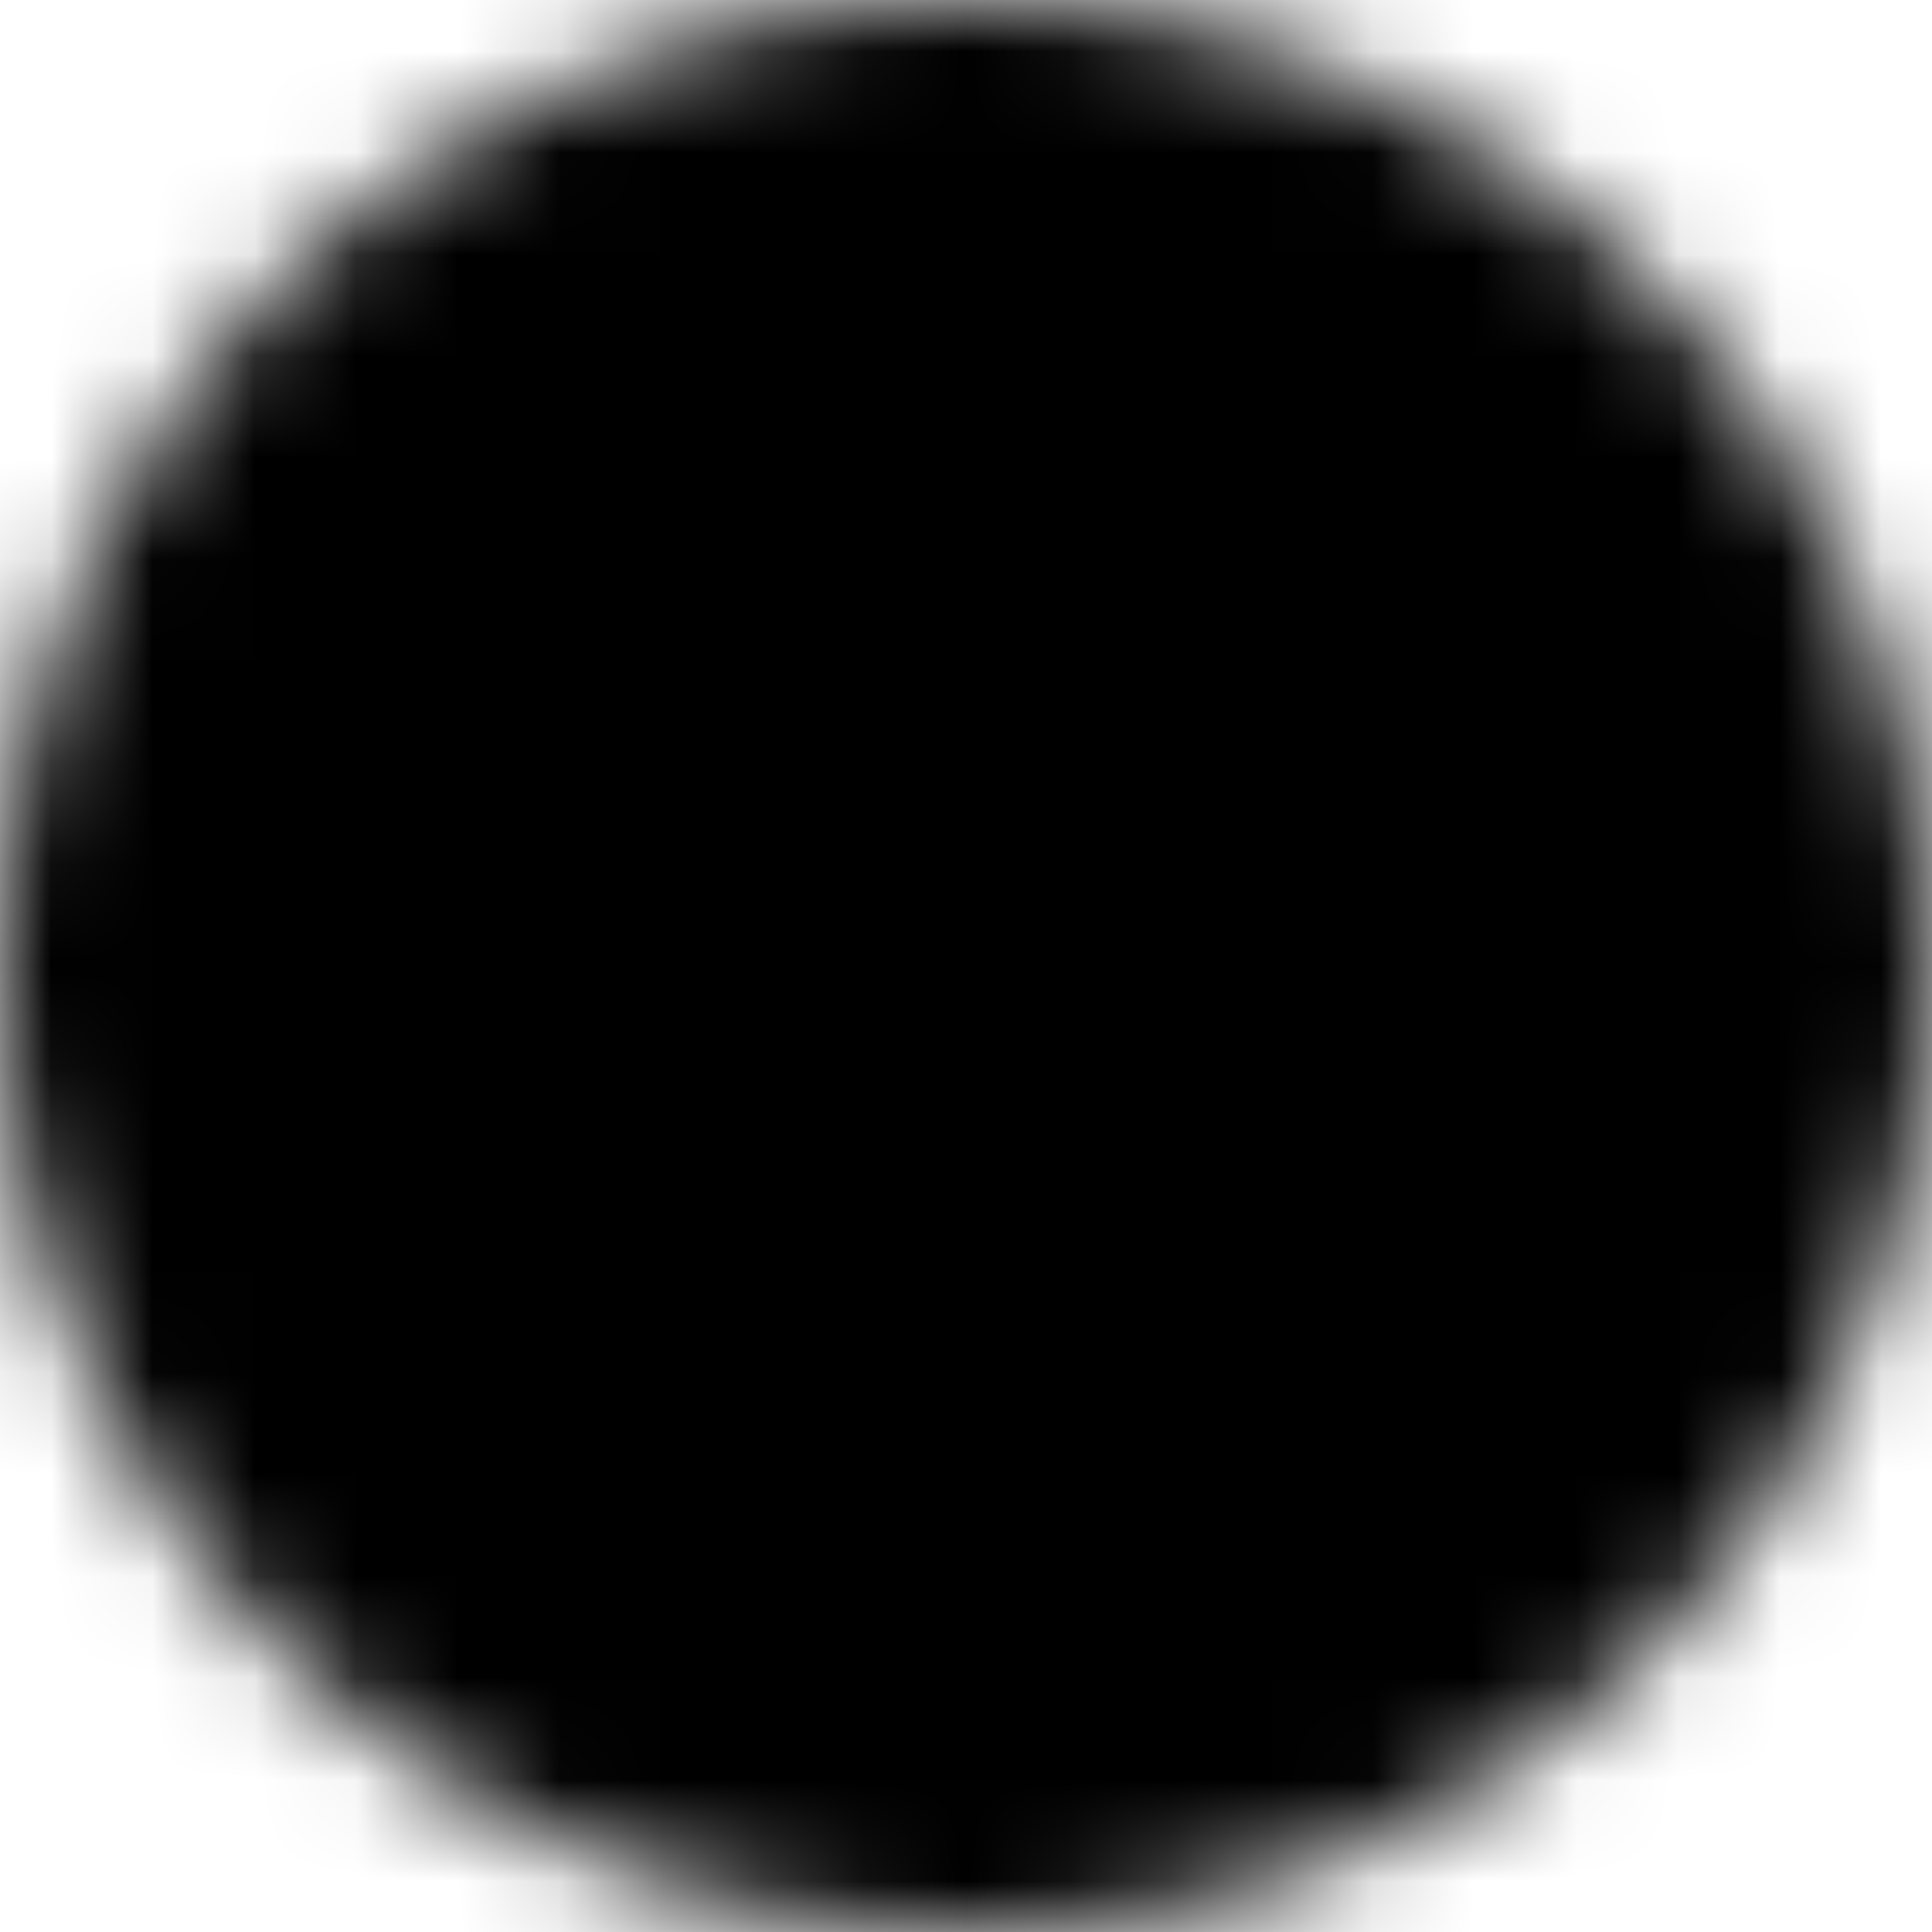 <svg xmlns="http://www.w3.org/2000/svg" width="19" height="19">
  <defs>
    <mask id="a">
      <path d="M9.5 0A9.5 9.5 0 1 0 19 9.5 9.5 9.5 0 0 0 9.5 0z" fill="#fff"/>
      <path d="M7.804 15.39a.678.678 0 0 1-.679-.679.7.7 0 0 1 .68-.679h1.356V9.106H7.804a.678.678 0 0 1-.679-.679.691.691 0 0 1 .679-.679h2.037a.678.678 0 0 1 .677.679v5.6h1.358a.678.678 0 0 1 .679.679.678.678 0 0 1-.679.679zm.083-10.749a1.356 1.356 0 0 1 1.357-1.357A1.357 1.357 0 0 1 10.6 4.641a1.356 1.356 0 0 1-1.356 1.357 1.358 1.358 0 0 1-1.357-1.357z" fill="#0"/>
    </mask>
  </defs>
  <path mask="url(#a)" d="M0 0h19v19H0z"/>
</svg>
